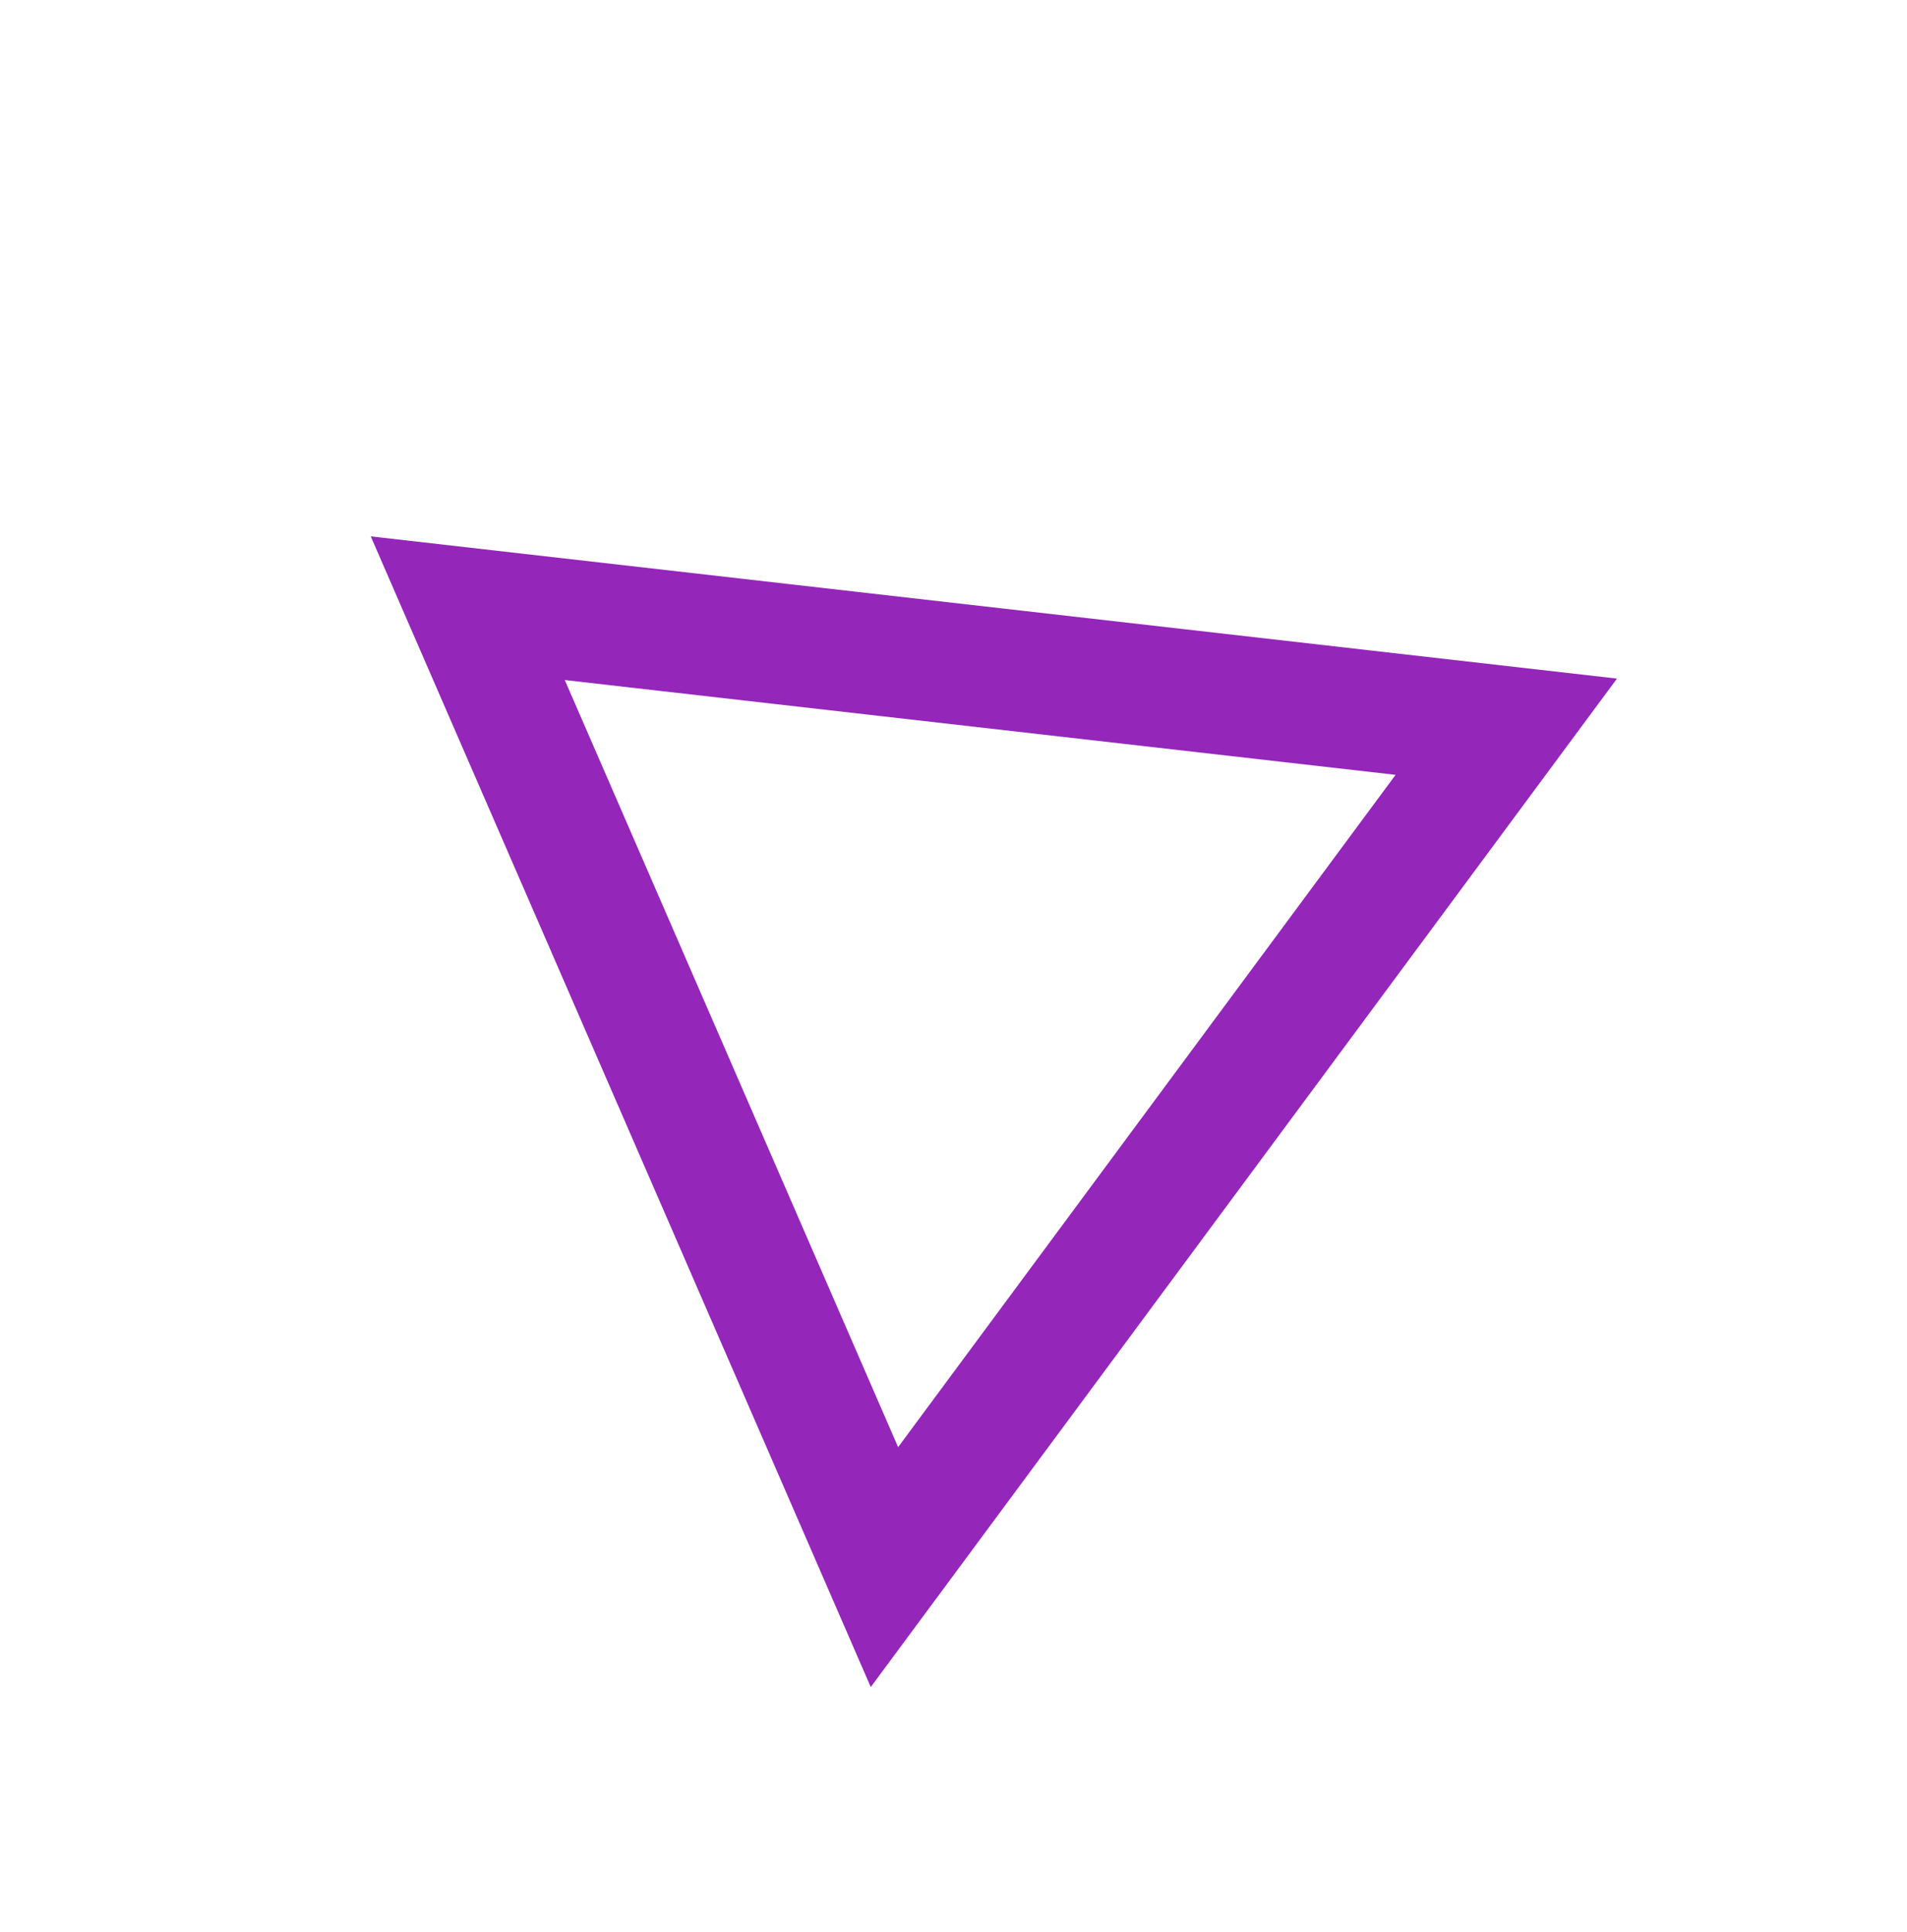 <svg width="79" height="80" viewBox="0 0 79 80" fill="none" xmlns="http://www.w3.org/2000/svg">
<path d="M19.378 25.188L62.4 30.096L36.639 64.9L19.378 25.188Z" stroke="#9426BA" stroke-width="5"/>
</svg>
